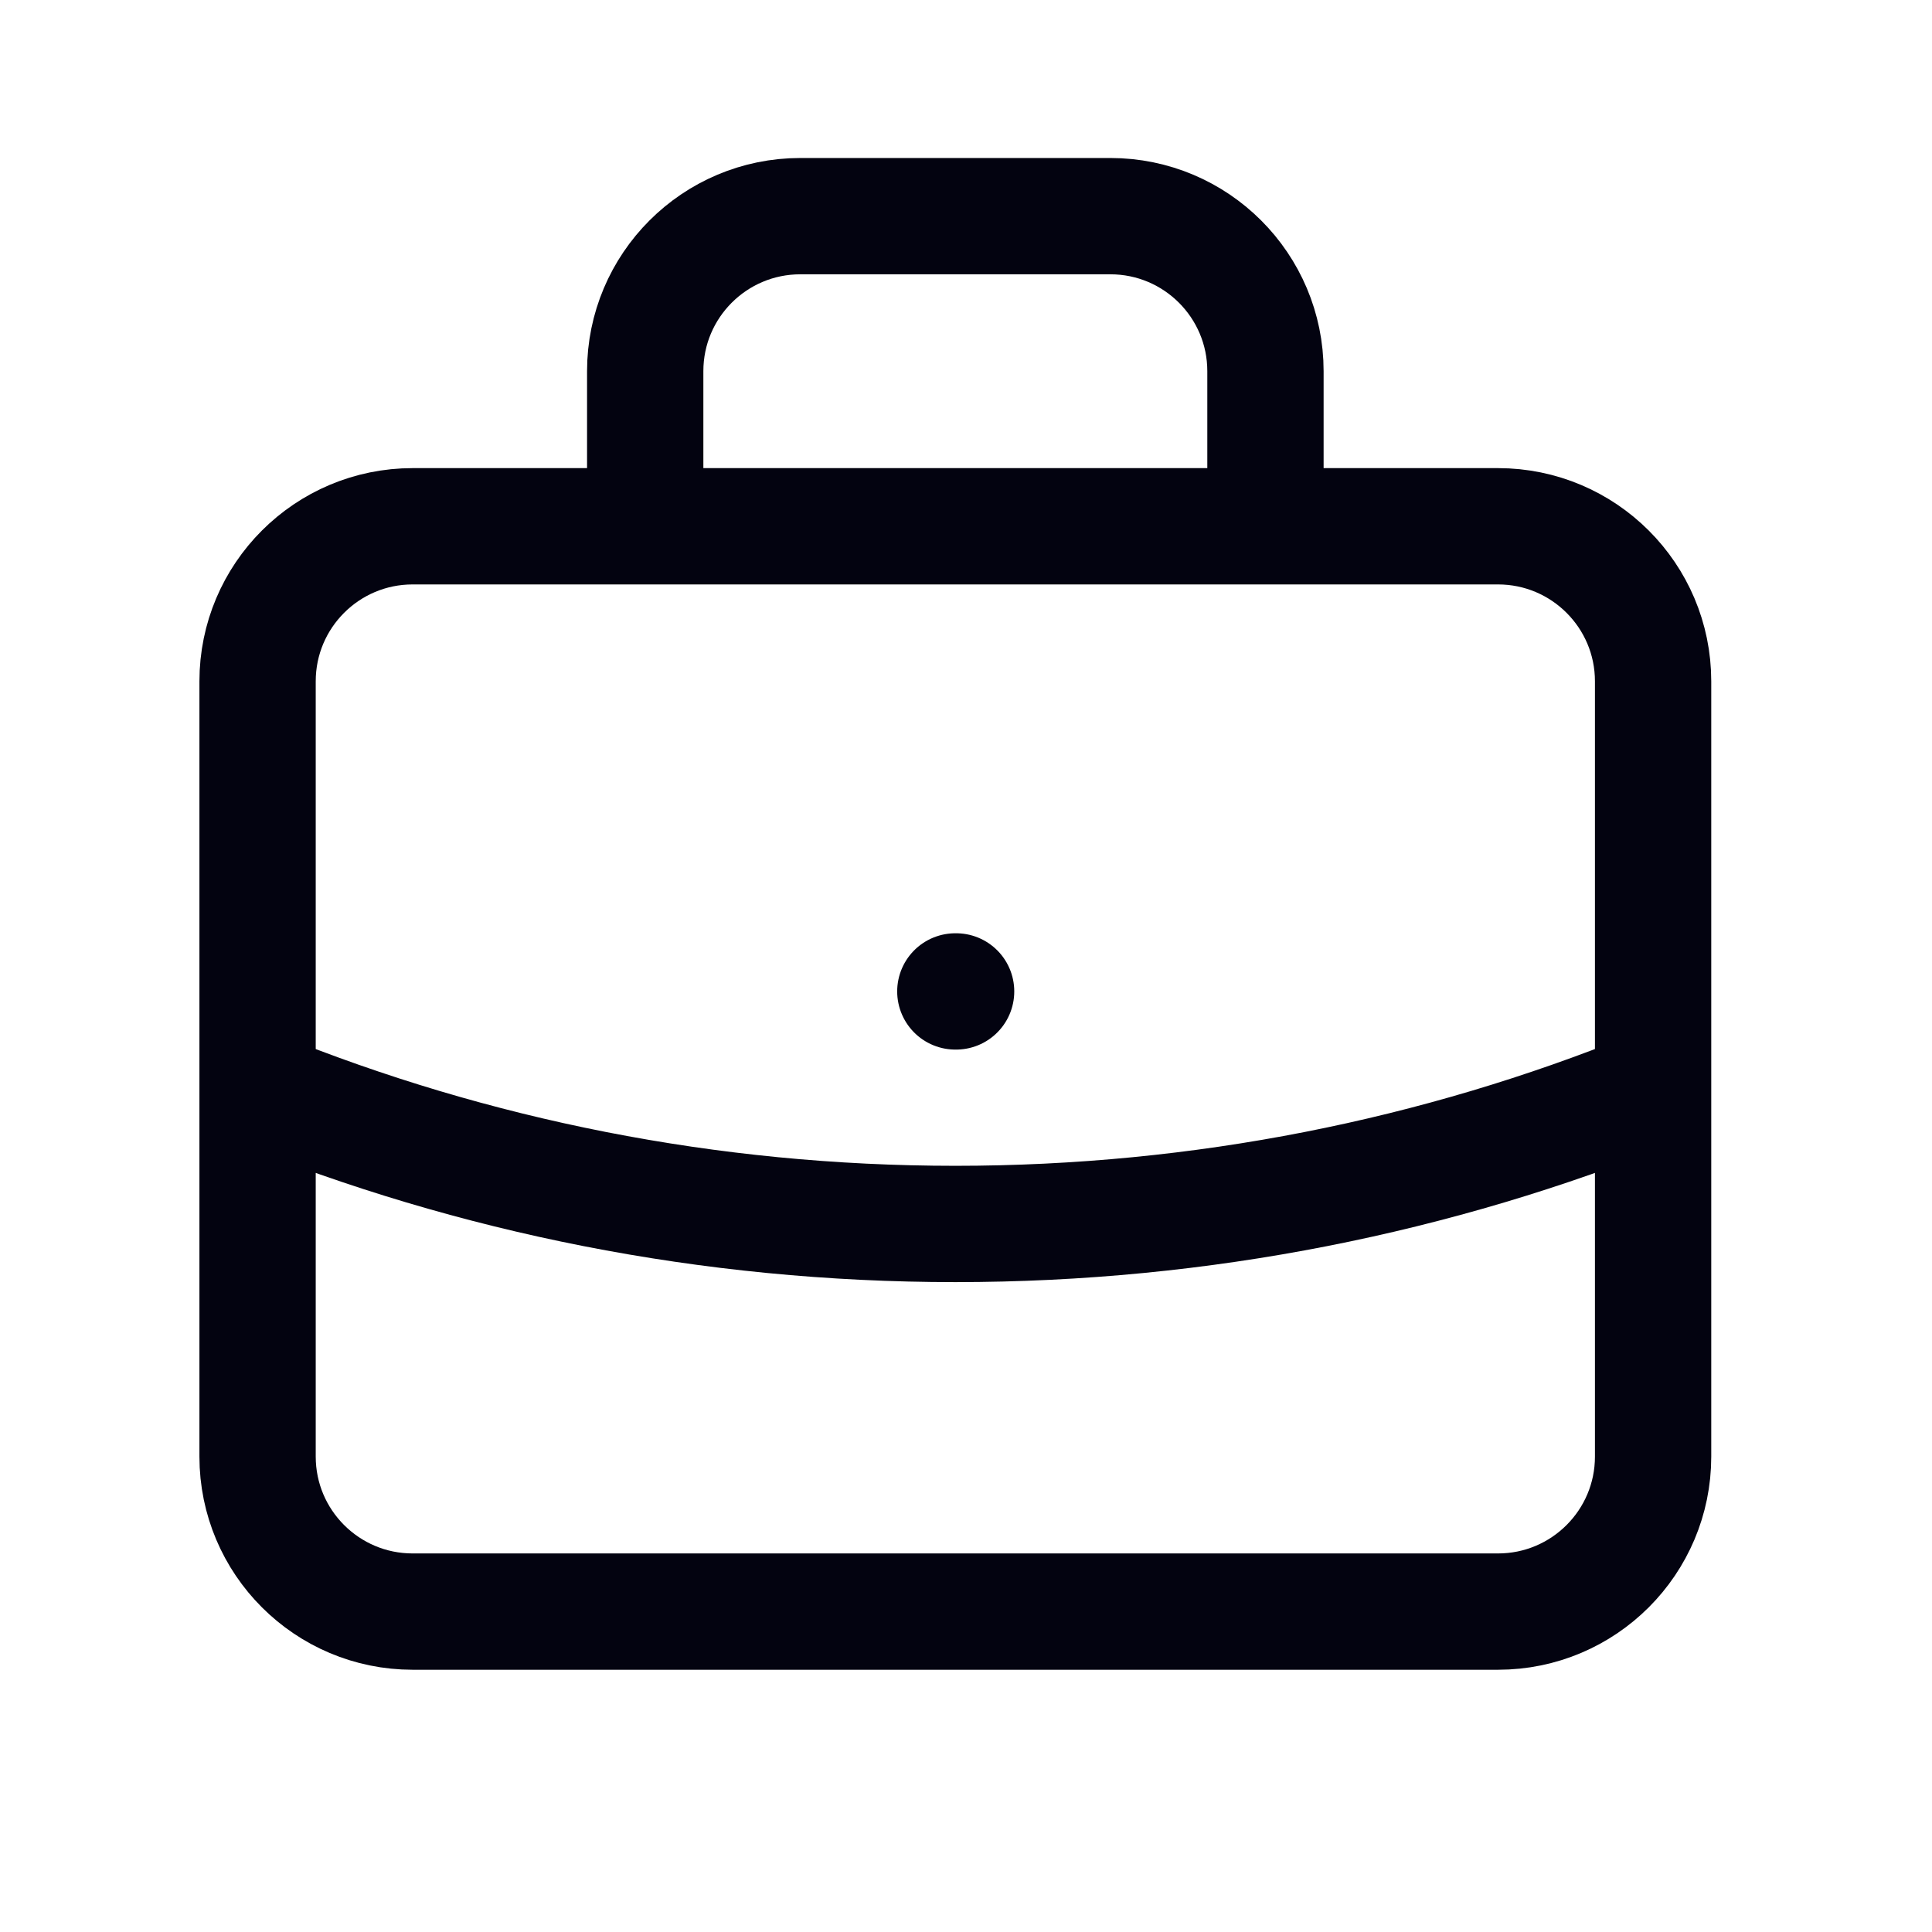 <svg width="25" height="25" viewBox="0 0 25 25" fill="none" xmlns="http://www.w3.org/2000/svg">
<path d="M21.391 14.088C18.602 15.217 15.555 15.838 12.362 15.838C9.169 15.838 6.122 15.217 3.333 14.088M16.375 6.81V4.803C16.375 3.695 15.476 2.797 14.368 2.797H10.356C9.248 2.797 8.349 3.695 8.349 4.803V6.81M12.362 12.829H12.372M5.34 20.854H19.384C20.492 20.854 21.391 19.956 21.391 18.848V8.816C21.391 7.708 20.492 6.81 19.384 6.81H5.34C4.232 6.81 3.333 7.708 3.333 8.816V18.848C3.333 19.956 4.232 20.854 5.34 20.854Z" stroke="#030310" stroke-width="1.505" stroke-linecap="round" stroke-linejoin="round"/>
</svg>
